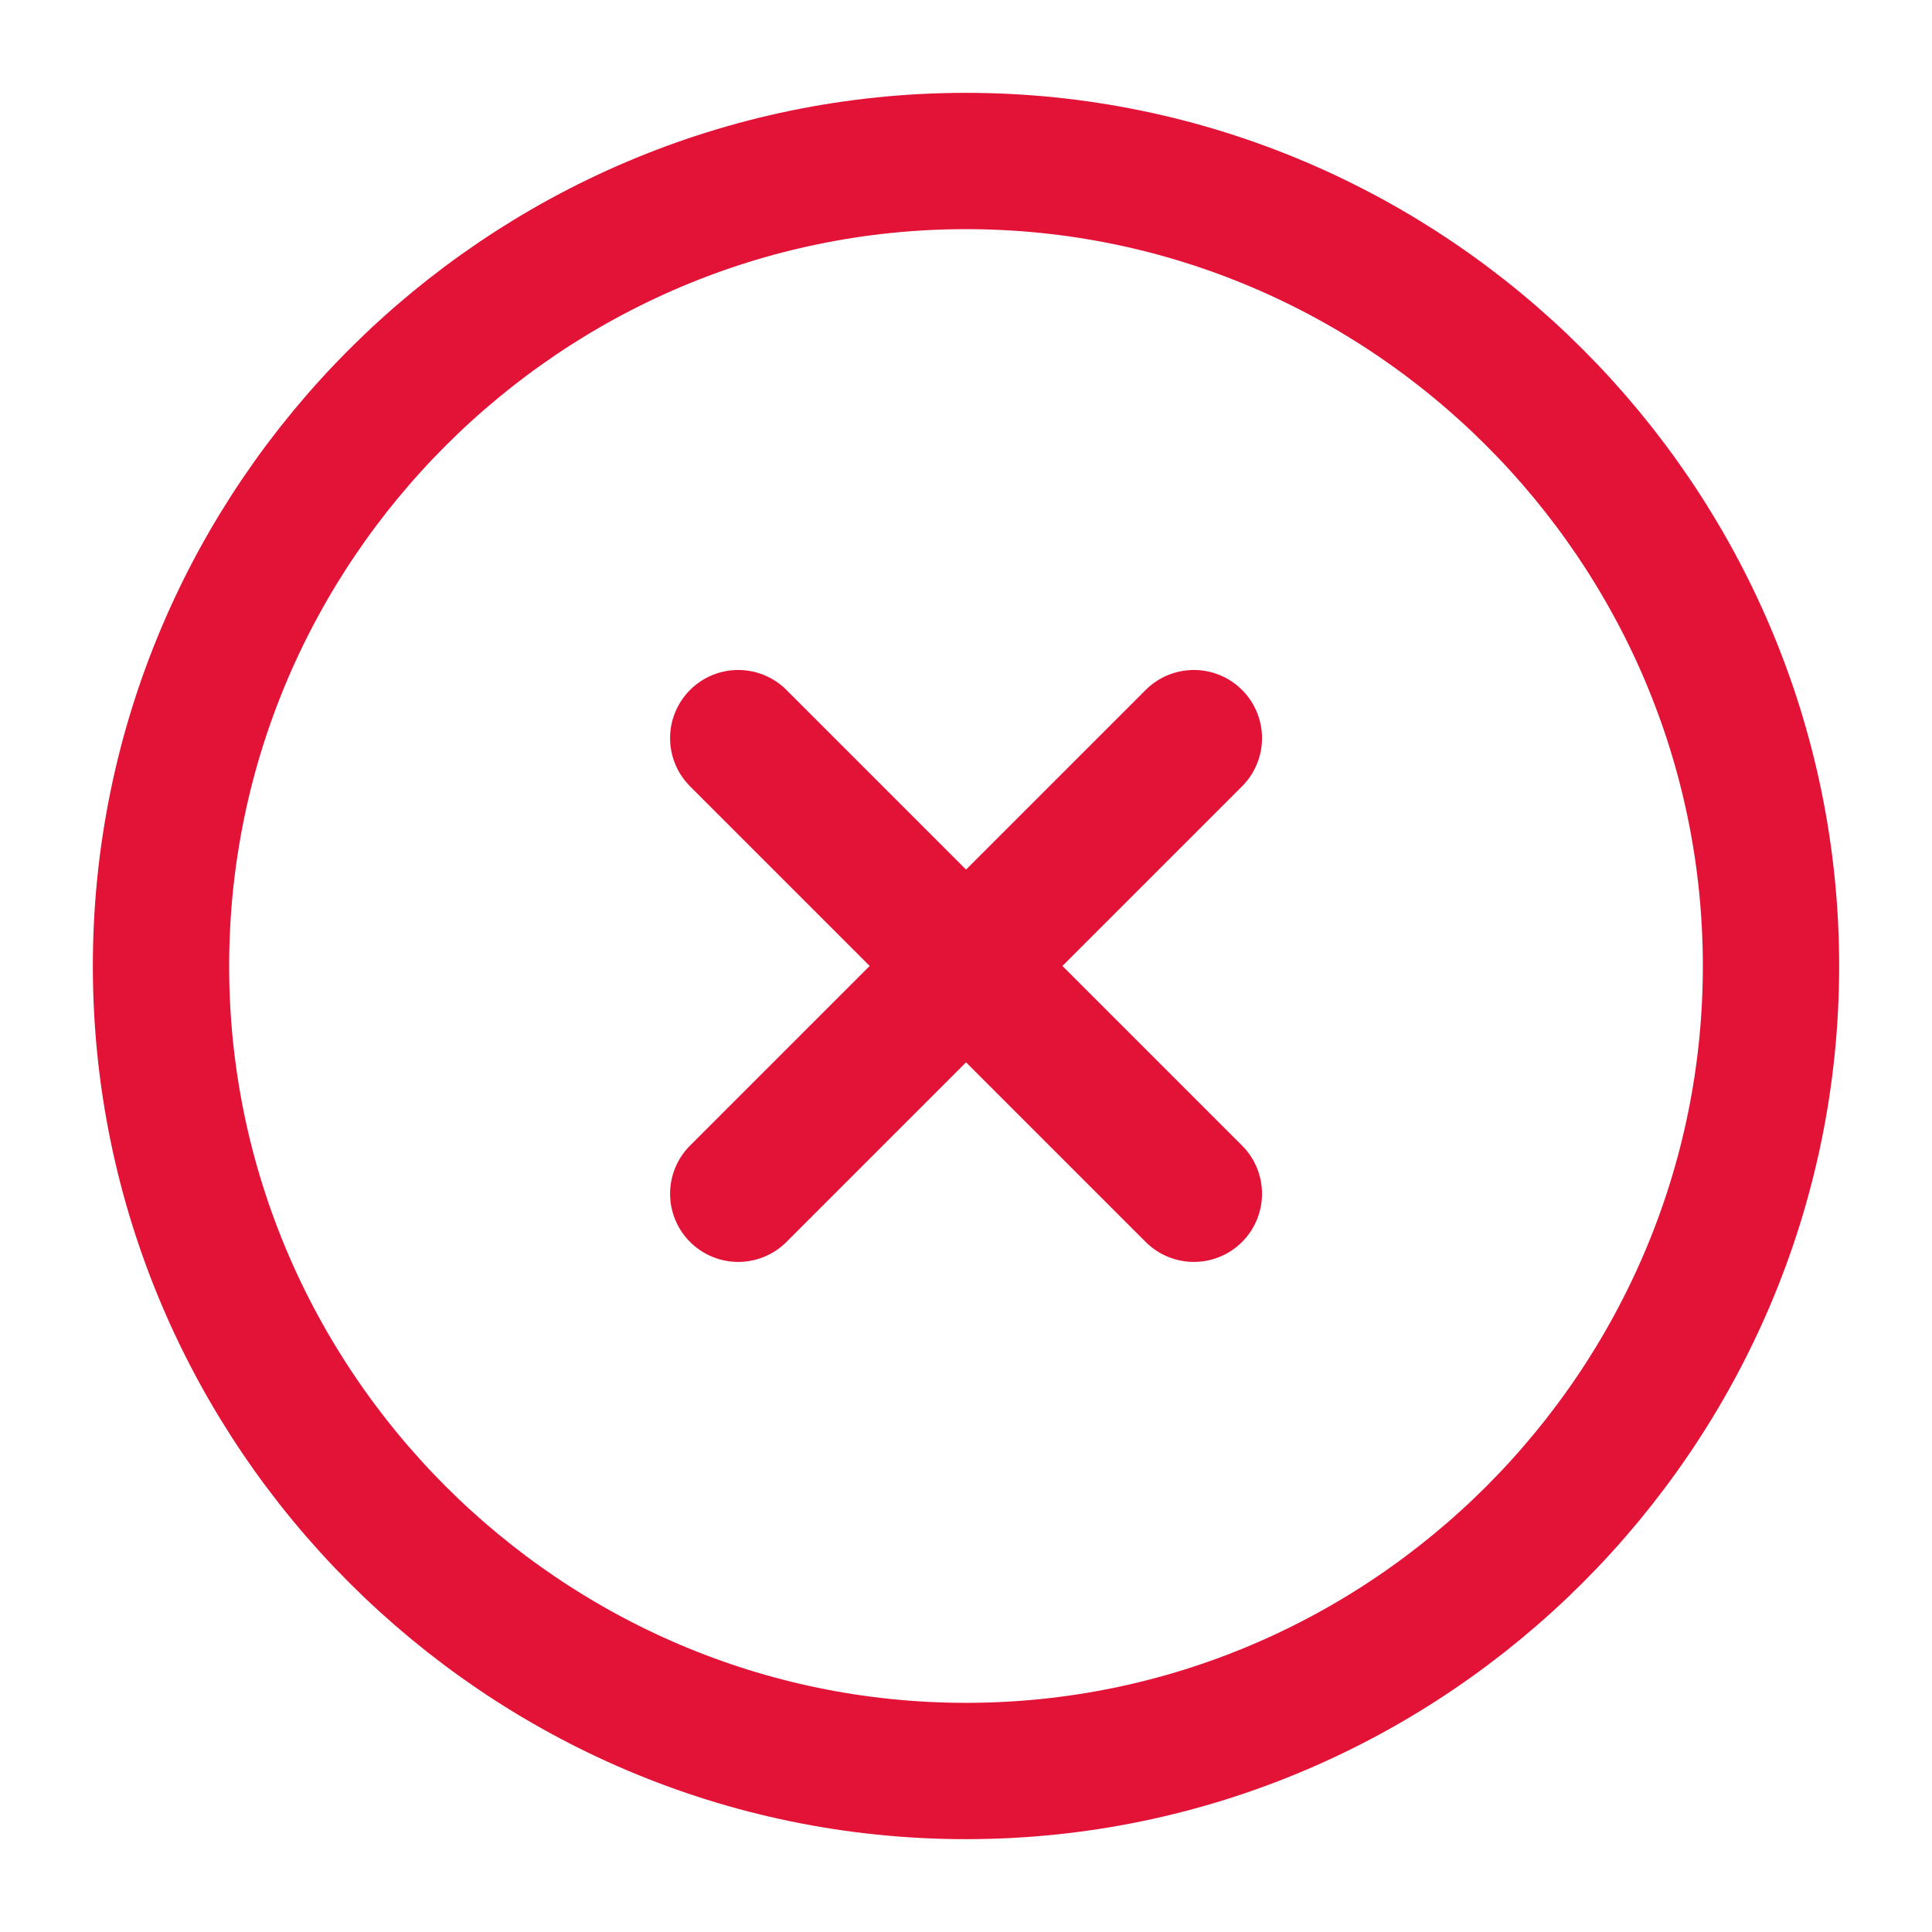<svg xmlns="http://www.w3.org/2000/svg" width="18" height="18" fill="none" viewBox="0 0 18 18">
  <path stroke="#E31337" stroke-linecap="round" stroke-linejoin="round" stroke-width="1.27" d="M9 16.5c4.125 0 7.5-3.375 7.5-7.5S13.125 1.5 9 1.5 1.5 4.875 1.5 9s3.375 7.5 7.5 7.5Zm-2.122-5.378 4.245-4.245m0 4.245L6.878 6.877"/>
</svg>
